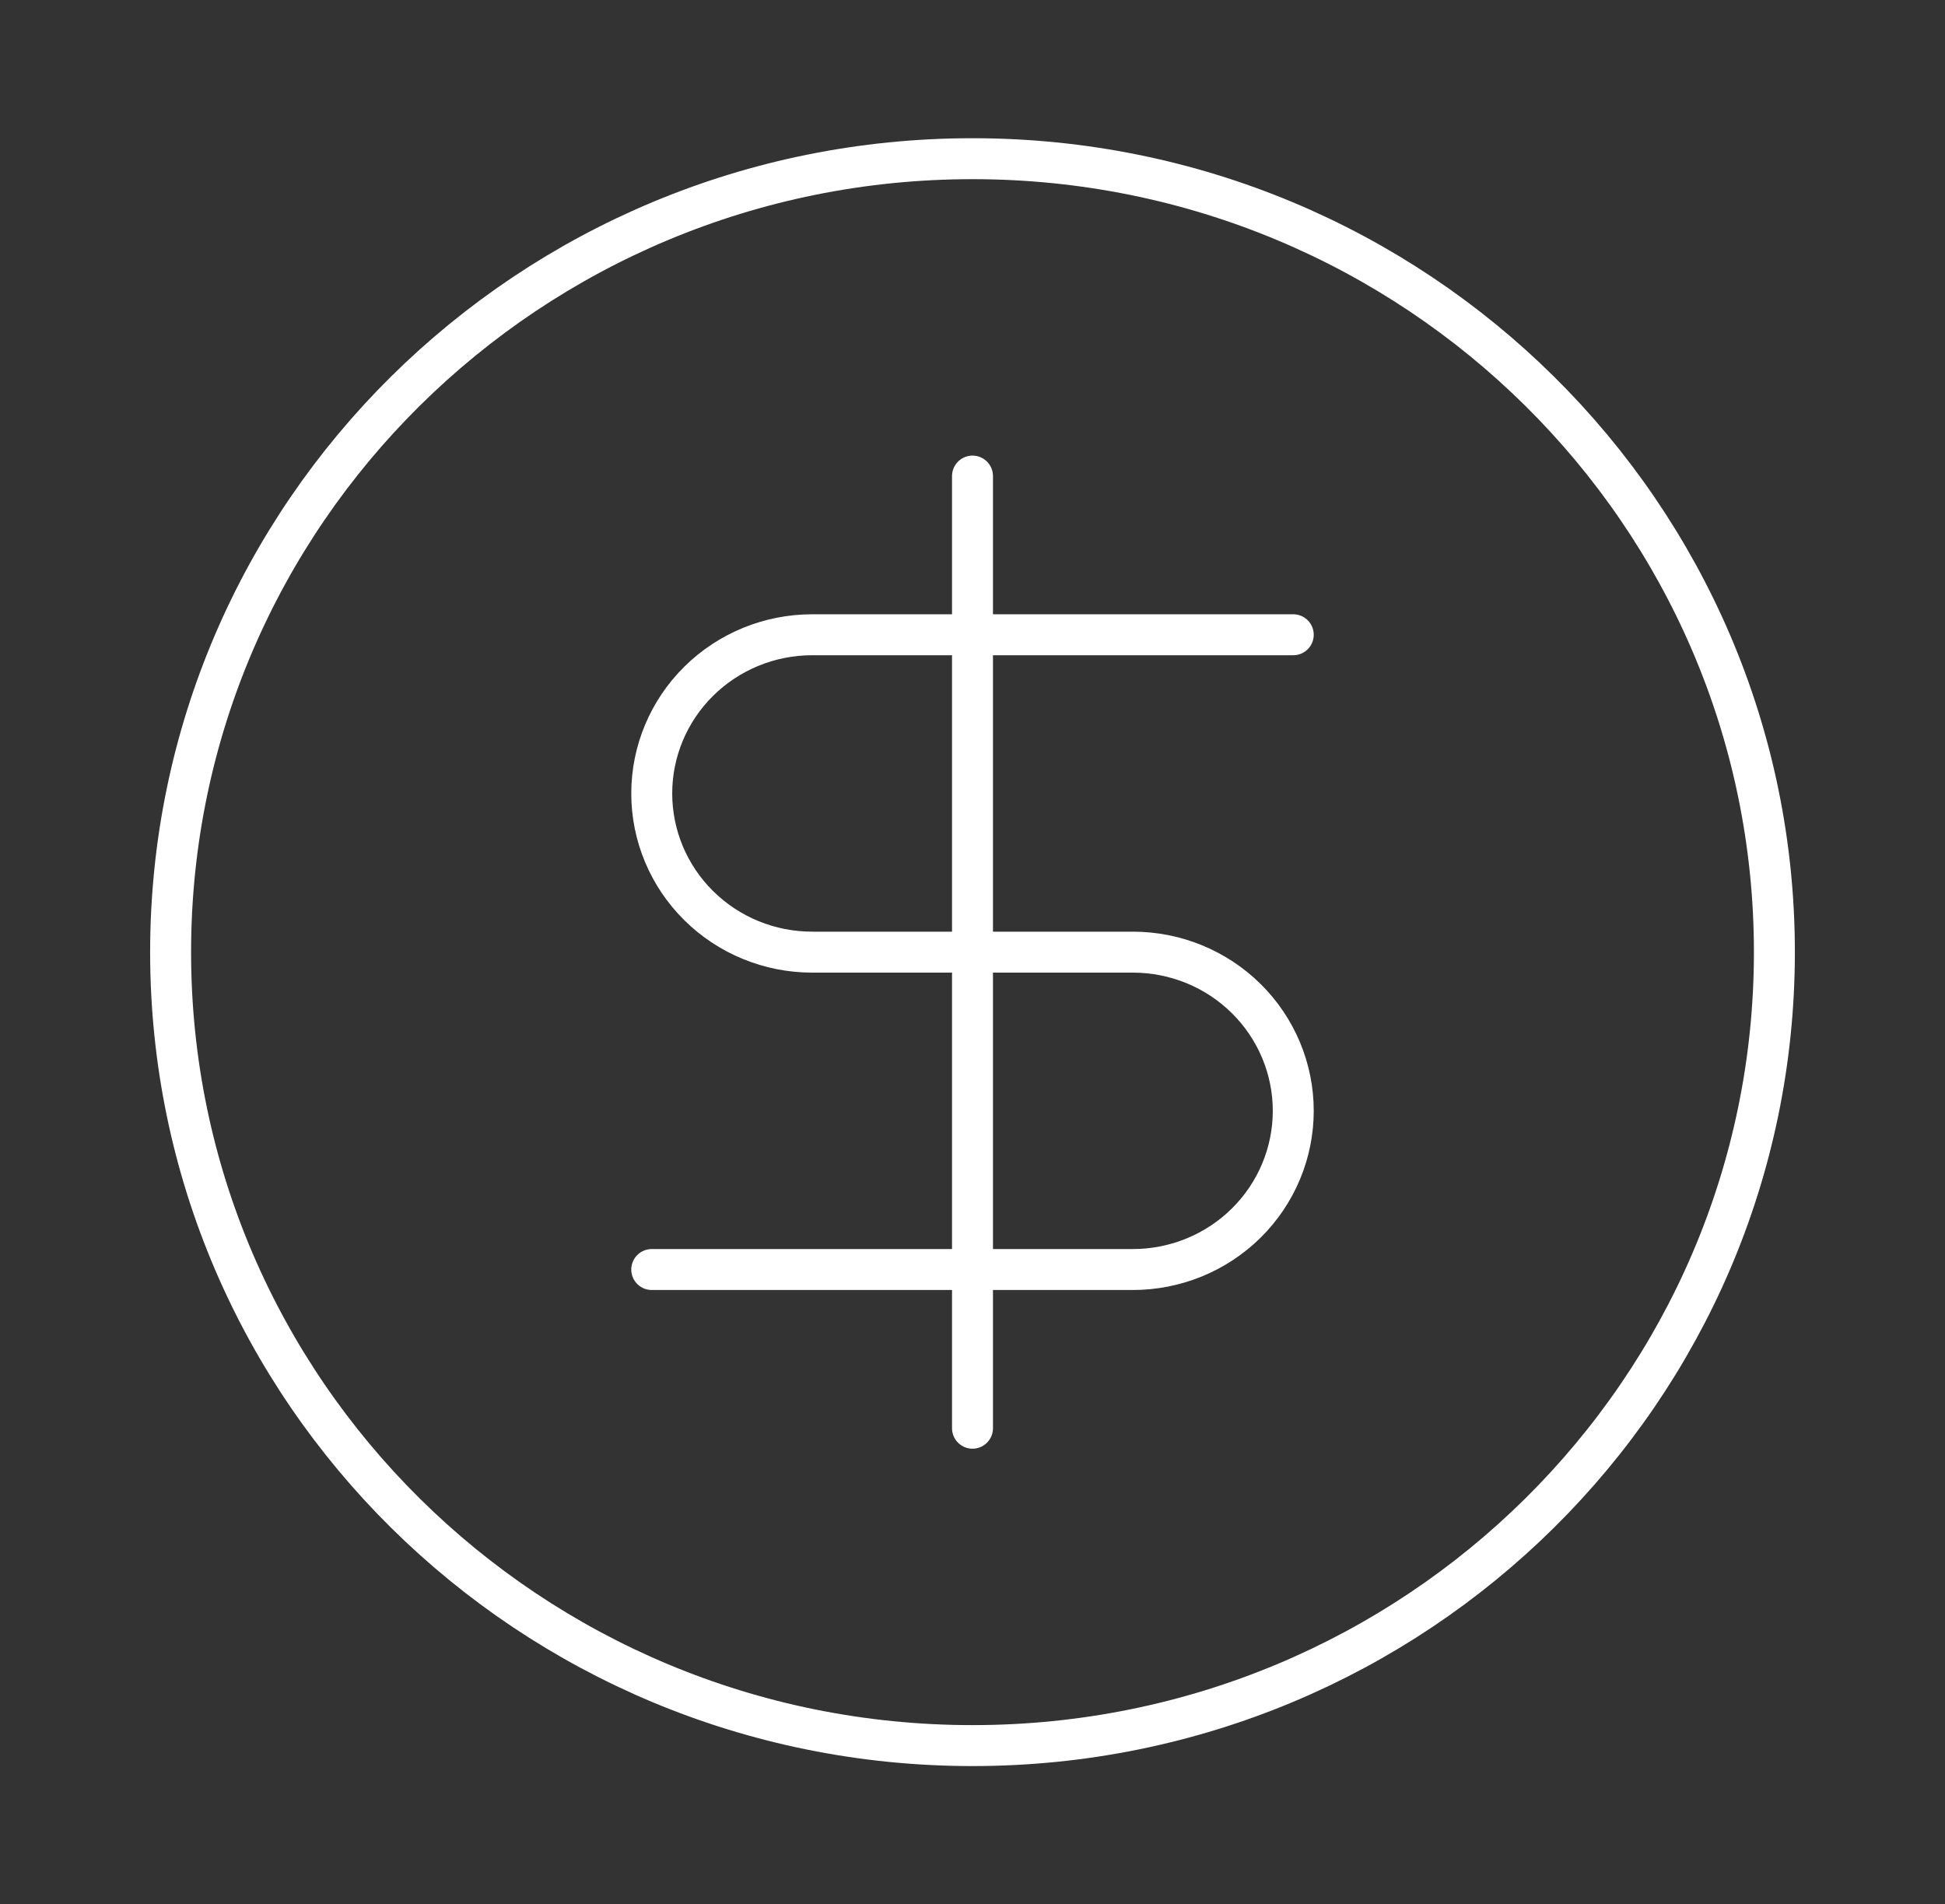 <svg width="95" height="93" viewBox="0 0 95 93" fill="none" xmlns="http://www.w3.org/2000/svg">
<rect x="0" y="0" width="95" height="93" fill="#333333" stroke="none"/>
<path d="M47.5 85.25C69.131 85.25 86.667 67.901 86.667 46.5C86.667 25.099 69.131 7.75 47.5 7.75C25.869 7.75 8.333 25.099 8.333 46.5C8.333 67.901 25.869 85.25 47.5 85.25Z" stroke="white" stroke-width="2" stroke-linecap="round" stroke-linejoin="round"/>
<path d="M63.167 31H39.667C37.589 31 35.597 31.817 34.128 33.27C32.658 34.723 31.833 36.695 31.833 38.75C31.833 40.805 32.658 42.777 34.128 44.23C35.597 45.684 37.589 46.5 39.667 46.5H55.333C57.411 46.5 59.403 47.316 60.872 48.77C62.341 50.223 63.167 52.195 63.167 54.25C63.167 56.305 62.341 58.277 60.872 59.73C59.403 61.184 57.411 62 55.333 62H31.833" stroke="white" stroke-width="2" stroke-linecap="round" stroke-linejoin="round"/>
<path d="M47.5 69.75V23.25" stroke="white" stroke-width="2" stroke-linecap="round" stroke-linejoin="round"/>
</svg>
